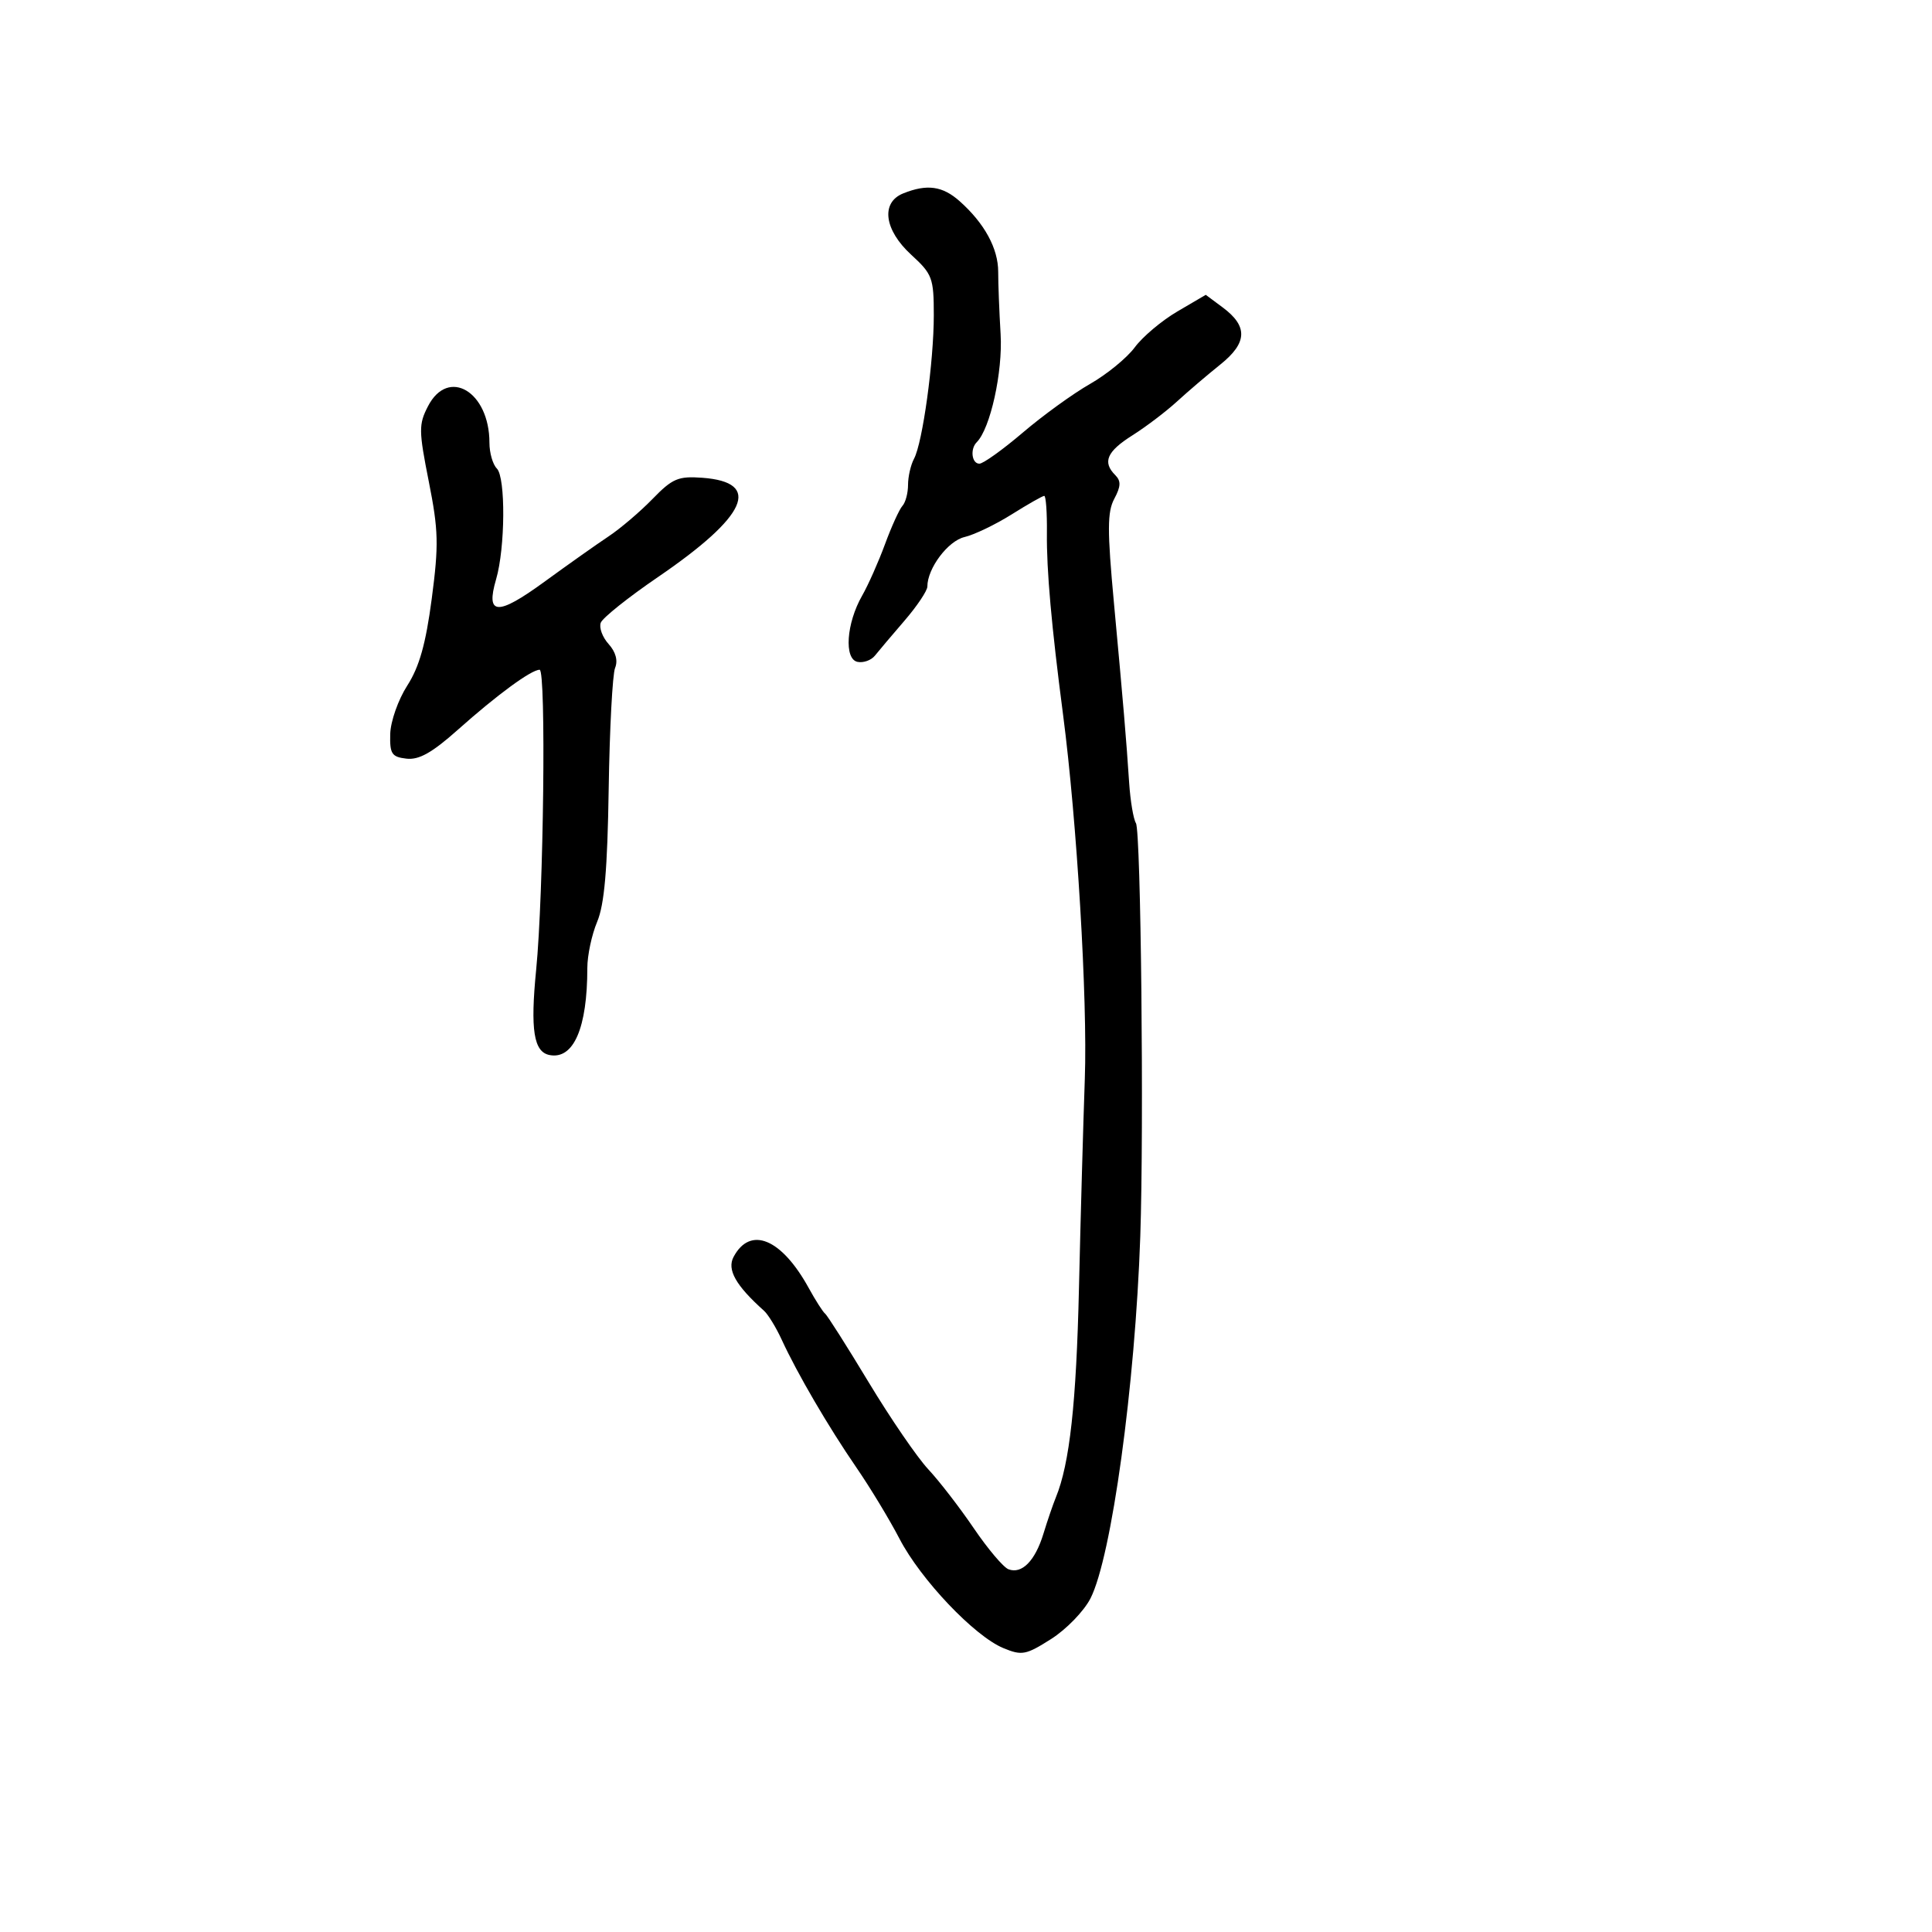 <svg xmlns="http://www.w3.org/2000/svg" width="300" height="300" viewBox="0 0 300 300" version="1.1">
	<path d="M 140.250 30.031 C 136.730 31.446, 137.289 35.707, 141.500 39.564 C 144.776 42.564, 145 43.165, 145 48.942 C 145 56.145, 143.265 68.733, 141.928 71.236 C 141.418 72.191, 141 74.014, 141 75.286 C 141 76.559, 140.609 78.028, 140.131 78.550 C 139.654 79.073, 138.435 81.750, 137.423 84.500 C 136.411 87.250, 134.812 90.850, 133.868 92.500 C 131.419 96.783, 131.035 102.347, 133.159 102.776 C 134.071 102.960, 135.286 102.524, 135.858 101.806 C 136.431 101.088, 138.497 98.645, 140.450 96.379 C 142.402 94.112, 144 91.727, 144 91.079 C 144 88.257, 147.201 83.991, 149.768 83.393 C 151.271 83.043, 154.564 81.461, 157.088 79.878 C 159.611 78.295, 161.889 77, 162.150 77 C 162.411 77, 162.597 79.588, 162.563 82.750 C 162.500 88.536, 163.265 97.137, 165.075 111 C 167.229 127.491, 168.884 155.208, 168.450 167.500 C 168.197 174.650, 167.789 189.275, 167.542 200 C 167.131 217.900, 166.096 227.290, 163.959 232.500 C 163.508 233.600, 162.635 236.152, 162.019 238.170 C 160.734 242.374, 158.668 244.470, 156.592 243.674 C 155.804 243.371, 153.380 240.504, 151.206 237.303 C 149.032 234.102, 145.853 229.983, 144.141 228.151 C 142.430 226.319, 138.271 220.248, 134.899 214.660 C 131.528 209.072, 128.484 204.275, 128.135 204 C 127.786 203.725, 126.635 201.925, 125.577 200 C 121.356 192.320, 116.510 190.310, 113.913 195.162 C 112.854 197.142, 114.243 199.605, 118.636 203.535 C 119.273 204.104, 120.510 206.129, 121.387 208.035 C 123.794 213.270, 128.642 221.567, 132.971 227.864 C 135.103 230.964, 138.119 235.946, 139.673 238.936 C 142.976 245.287, 151.303 254.054, 155.802 255.918 C 158.679 257.110, 159.304 256.990, 163.222 254.502 C 165.575 253.008, 168.324 250.169, 169.332 248.193 C 172.601 241.780, 176.269 215.116, 177.062 192 C 177.644 175, 177.162 129.071, 176.387 127.818 C 175.995 127.183, 175.523 124.377, 175.337 121.582 C 174.868 114.533, 174.452 109.615, 172.980 93.712 C 171.924 82.311, 171.933 79.493, 173.031 77.441 C 174.052 75.535, 174.086 74.686, 173.180 73.780 C 171.157 71.757, 171.862 70.112, 175.825 67.610 C 177.929 66.282, 181.050 63.914, 182.761 62.348 C 184.472 60.781, 187.498 58.198, 189.486 56.607 C 193.696 53.238, 193.806 50.672, 189.865 47.741 L 187.230 45.781 182.823 48.364 C 180.399 49.784, 177.423 52.289, 176.210 53.930 C 174.997 55.571, 171.866 58.132, 169.252 59.623 C 166.638 61.113, 161.948 64.507, 158.829 67.166 C 155.710 69.825, 152.672 72, 152.079 72 C 150.894 72, 150.610 69.724, 151.664 68.670 C 153.776 66.557, 155.722 57.755, 155.374 51.889 C 155.165 48.375, 154.996 44.023, 154.999 42.218 C 155.004 38.588, 152.875 34.679, 149.025 31.251 C 146.360 28.877, 143.953 28.543, 140.250 30.031 M 66.461 63.075 C 65.002 65.897, 65.012 66.857, 66.585 74.784 C 68.087 82.354, 68.143 84.596, 67.042 92.960 C 66.116 99.983, 65.113 103.545, 63.238 106.462 C 61.836 108.642, 60.648 112.016, 60.595 113.962 C 60.512 117.061, 60.824 117.538, 63.111 117.803 C 65.058 118.029, 67.094 116.884, 71.111 113.303 C 77.178 107.896, 82.488 104, 83.793 104 C 84.819 104, 84.416 138.847, 83.254 150.593 C 82.331 159.927, 82.871 163.352, 85.342 163.827 C 89.068 164.545, 91.200 159.625, 91.200 150.311 C 91.200 148.361, 91.887 145.131, 92.727 143.133 C 93.851 140.460, 94.324 135.007, 94.517 122.500 C 94.662 113.150, 95.109 104.696, 95.511 103.713 C 95.977 102.574, 95.610 101.226, 94.500 100 C 93.542 98.941, 92.996 97.452, 93.288 96.691 C 93.581 95.930, 97.573 92.744, 102.160 89.612 C 116.042 80.132, 118.394 74.875, 109.059 74.188 C 105.314 73.913, 104.416 74.295, 101.323 77.479 C 99.398 79.461, 96.327 82.076, 94.499 83.291 C 92.670 84.506, 88.171 87.688, 84.500 90.363 C 77.221 95.666, 75.391 95.568, 77.032 89.960 C 78.458 85.086, 78.532 74.132, 77.148 72.748 C 76.517 72.117, 76 70.318, 76 68.750 C 76 60.802, 69.605 56.996, 66.461 63.075" stroke="none" fill="black" fill-rule="evenodd"/>
</svg>